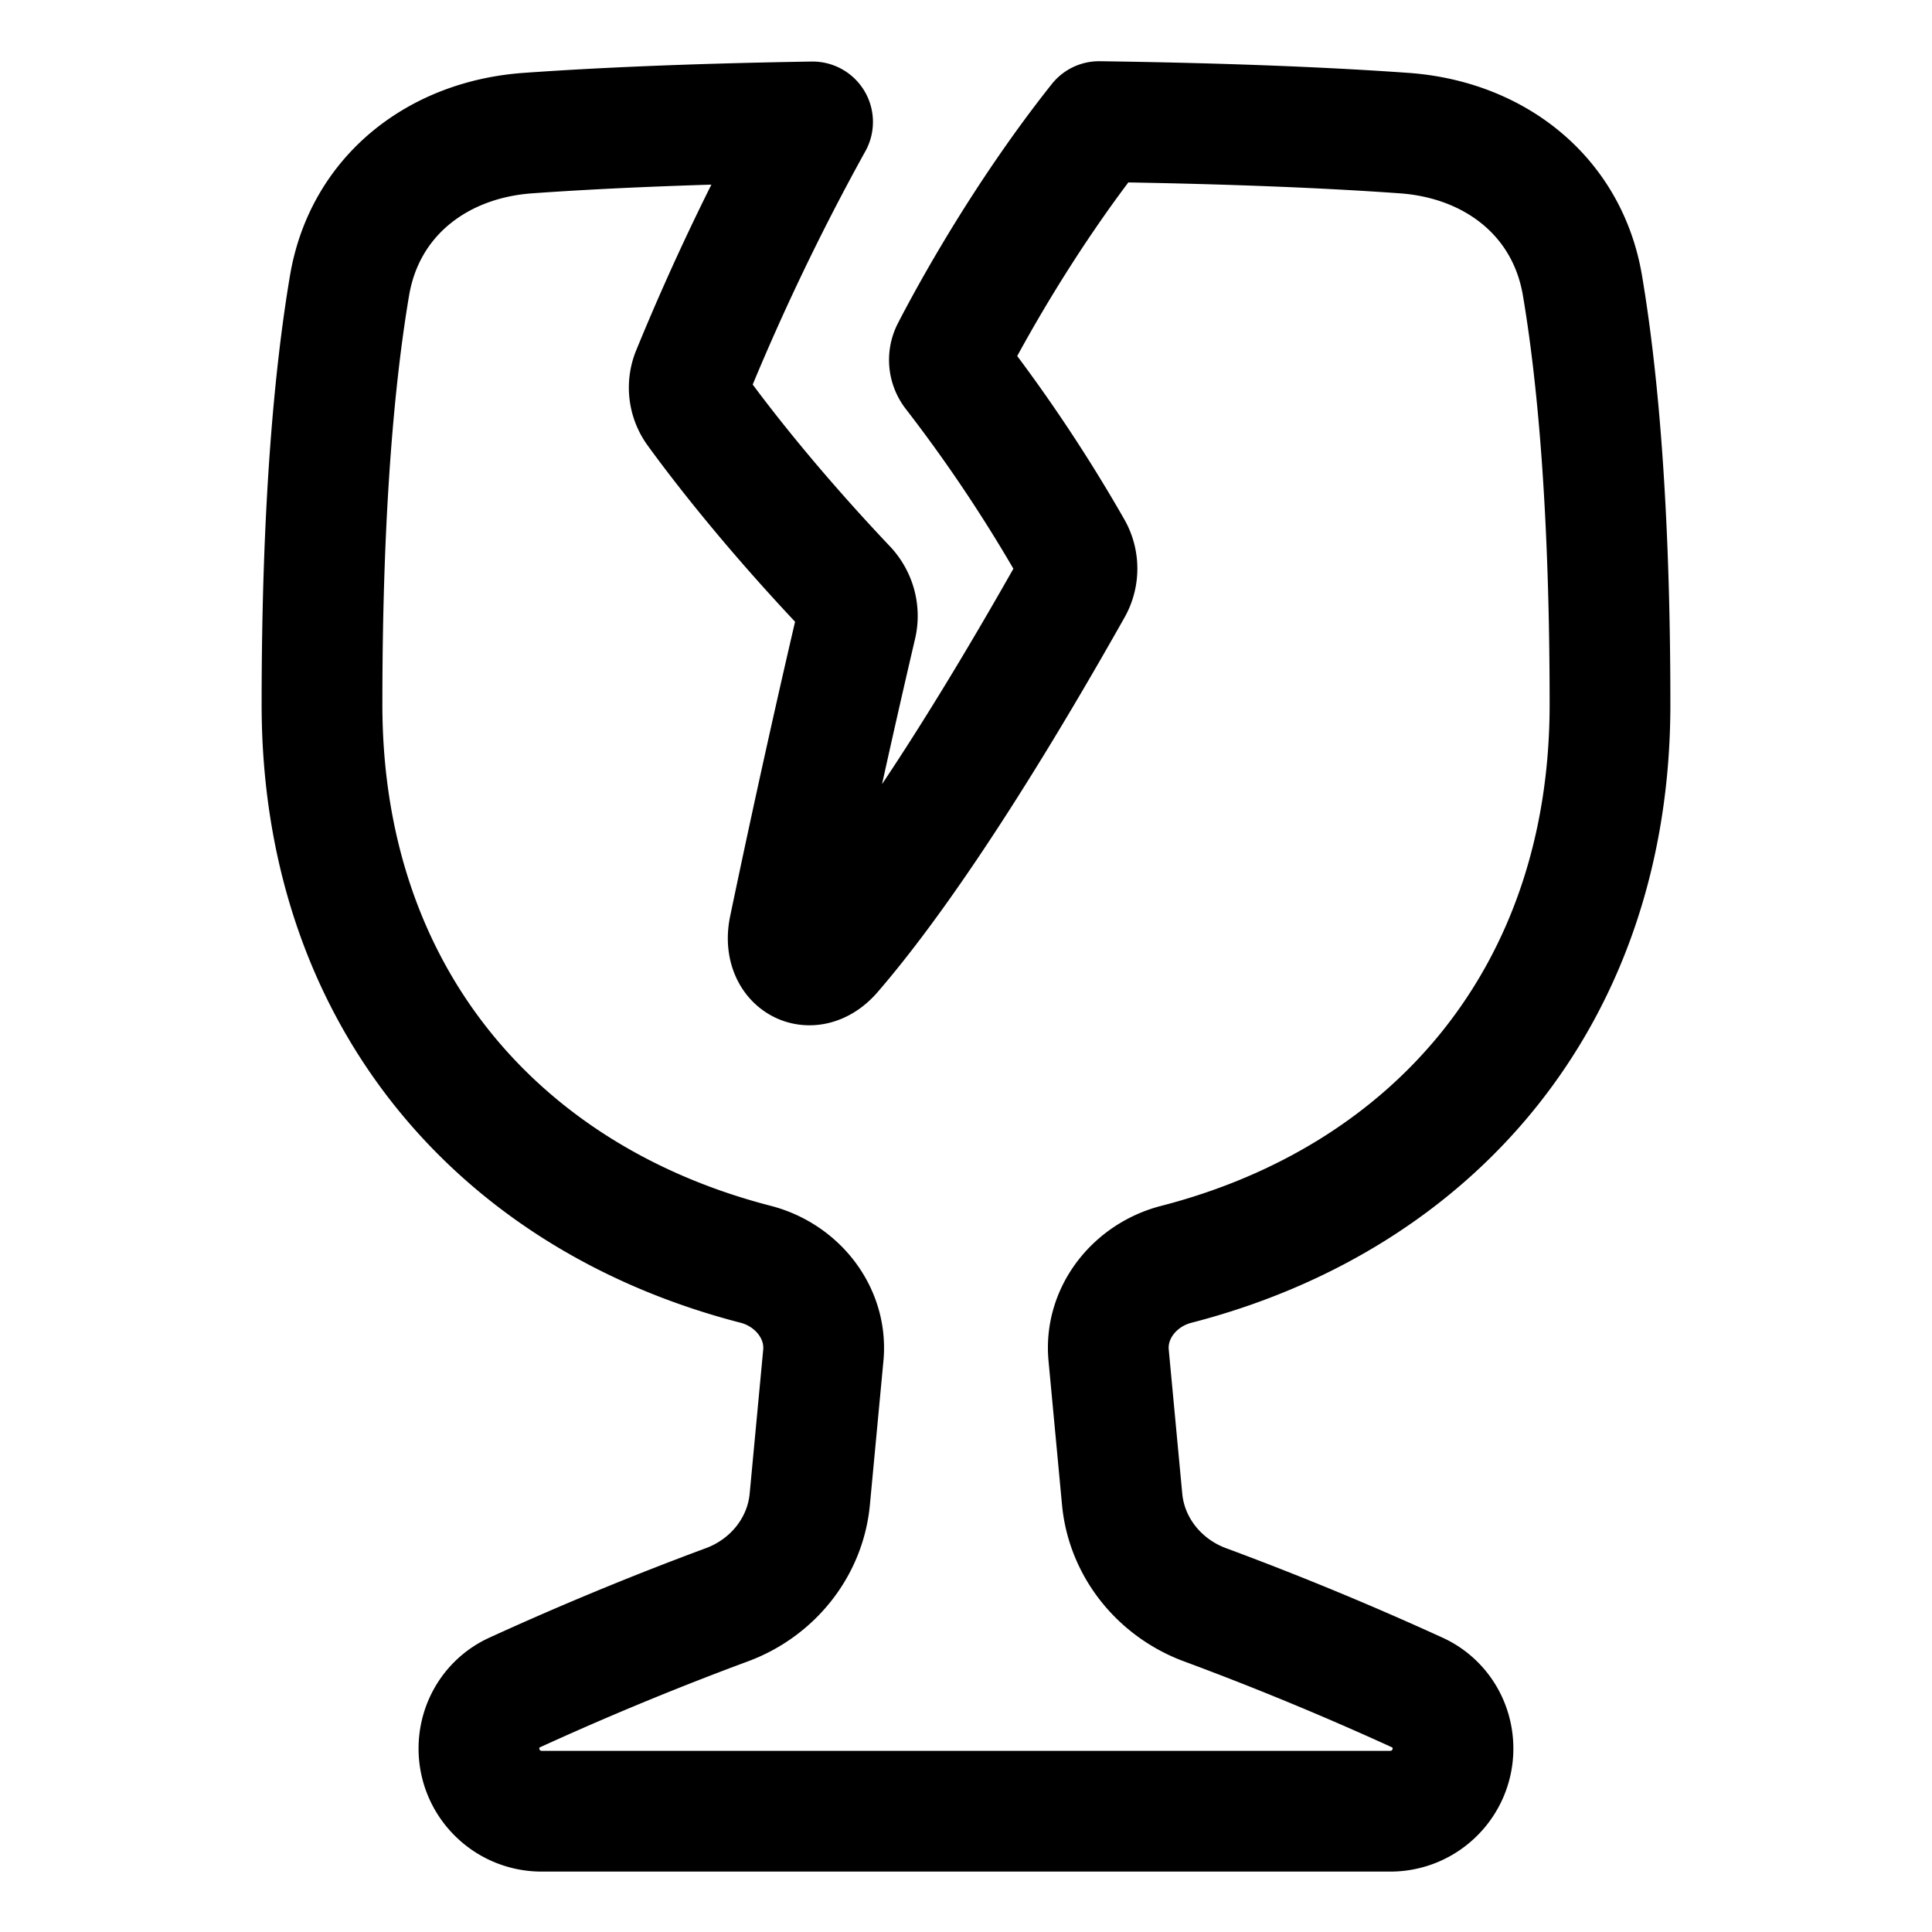 <svg xmlns="http://www.w3.org/2000/svg" fill="none" viewBox="0 0 48 48" id="Fragile--Streamline-Plump">
  <desc>
    Fragile Streamline Icon: https://streamlinehq.com
  </desc>
  <g id="fragile--fragile-shipping-glass-delivery-wine-crack-shipment-sign-sticker">
    <path id="Subtract" stroke="#000000" stroke-linecap="round" stroke-linejoin="round" d="M20.188 3.03a59.284 59.284 0 0 0 -2.99 6.233 0.947 0.947 0 0 0 0.104 0.92c0.538 0.742 1.788 2.383 3.717 4.42 0.235 0.248 0.333 0.595 0.255 0.928 -0.269 1.147 -0.936 4.04 -1.665 7.538 -0.17 0.814 0.517 1.228 1.06 0.599 1.179 -1.364 3.111 -4.007 5.96 -9.058a0.973 0.973 0 0 0 0.005 -0.957 38.195 38.195 0 0 0 -2.939 -4.405 0.49 0.49 0 0 1 -0.054 -0.528c0.423 -0.82 1.77 -3.313 3.665 -5.699 3.405 0.047 5.86 0.163 7.579 0.286 2.249 0.16 4.056 1.565 4.431 3.788 0.358 2.118 0.684 5.417 0.684 10.405 0 7.222 -4.372 12.26 -10.776 13.912 -1.029 0.265 -1.78 1.203 -1.68 2.261l0.335 3.573c0.112 1.202 0.937 2.213 2.07 2.628a77.55 77.55 0 0 1 5.264 2.176c0.546 0.248 0.886 0.792 0.886 1.392 0 0.86 -0.697 1.557 -1.558 1.557H13.457c-0.86 0 -1.558 -0.697 -1.558 -1.557 0 -0.6 0.34 -1.144 0.886 -1.392a77.571 77.571 0 0 1 5.264 -2.176c1.134 -0.415 1.958 -1.426 2.07 -2.628l0.336 -3.573c0.099 -1.058 -0.652 -1.996 -1.68 -2.262C12.37 29.76 8 24.721 8 17.5c0 -4.988 0.326 -8.287 0.684 -10.405 0.375 -2.223 2.182 -3.628 4.431 -3.788 1.633 -0.117 3.929 -0.227 7.073 -0.278Z" stroke-width="3"></path>
  </g>
</svg>